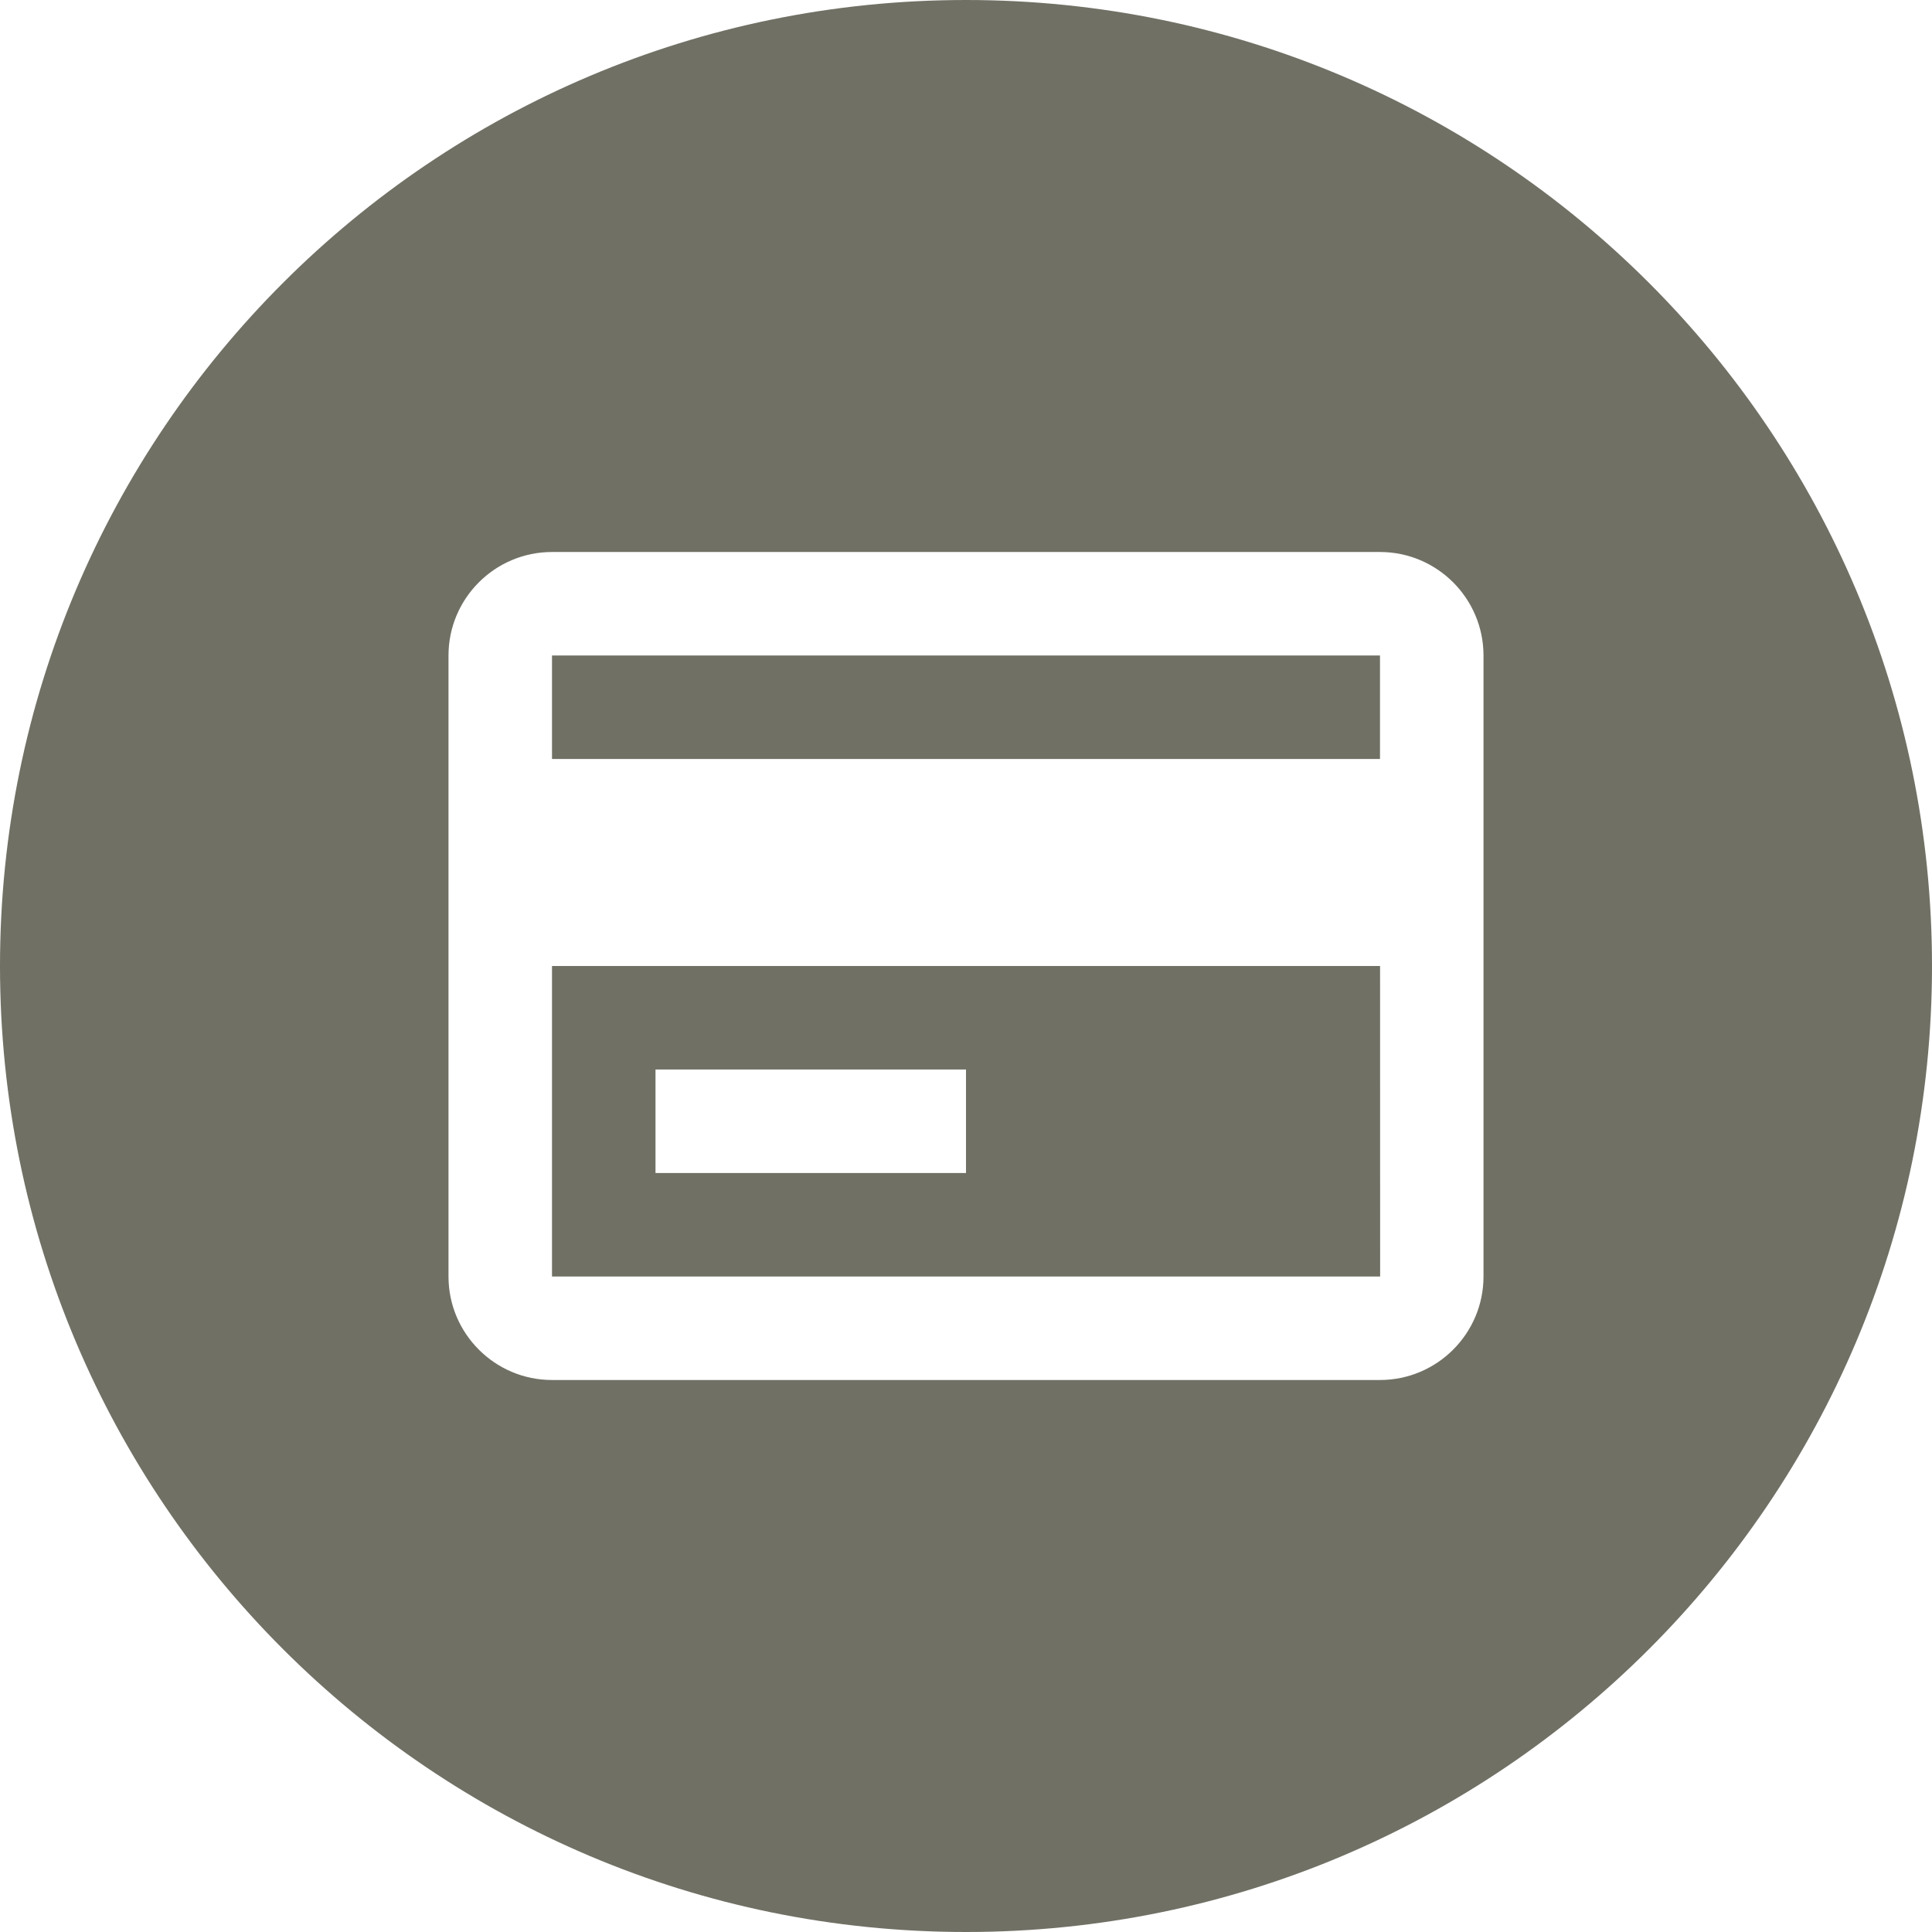 <?xml version="1.0" encoding="UTF-8"?>
<svg width="28px" height="28px" viewBox="0 0 28 28" version="1.1" xmlns="http://www.w3.org/2000/svg" xmlns:xlink="http://www.w3.org/1999/xlink">
    <title>atm_dark</title>
    <g id="atm_dark" stroke="none" fill="none" fill-rule="evenodd">
        <path d="M14,0 C21.732,0 28,6.268 28,14 C28,21.732 21.732,28 14,28 C6.268,28 0,21.732 0,14 C0,6.268 6.268,0 14,0 Z M20,8 L8,8 C7.173,8 6.5,8.673 6.5,9.5 L6.5,18.5 C6.5,19.327 7.173,20 8,20 L20,20 C20.827,20 21.5,19.327 21.5,18.5 L21.5,9.5 C21.5,8.673 20.827,8 20,8 Z M20.001,14 L20.002,18.5 L8,18.5 L8,14 L20.001,14 Z M14,15.5 L9.5,15.5 L9.5,17 L14,17 L14,15.5 Z M20,9.5 L20,11 L8,11 L8,9.5 L20,9.5 Z" id="Shape" fill="#717065"></path>
    </g>
</svg>